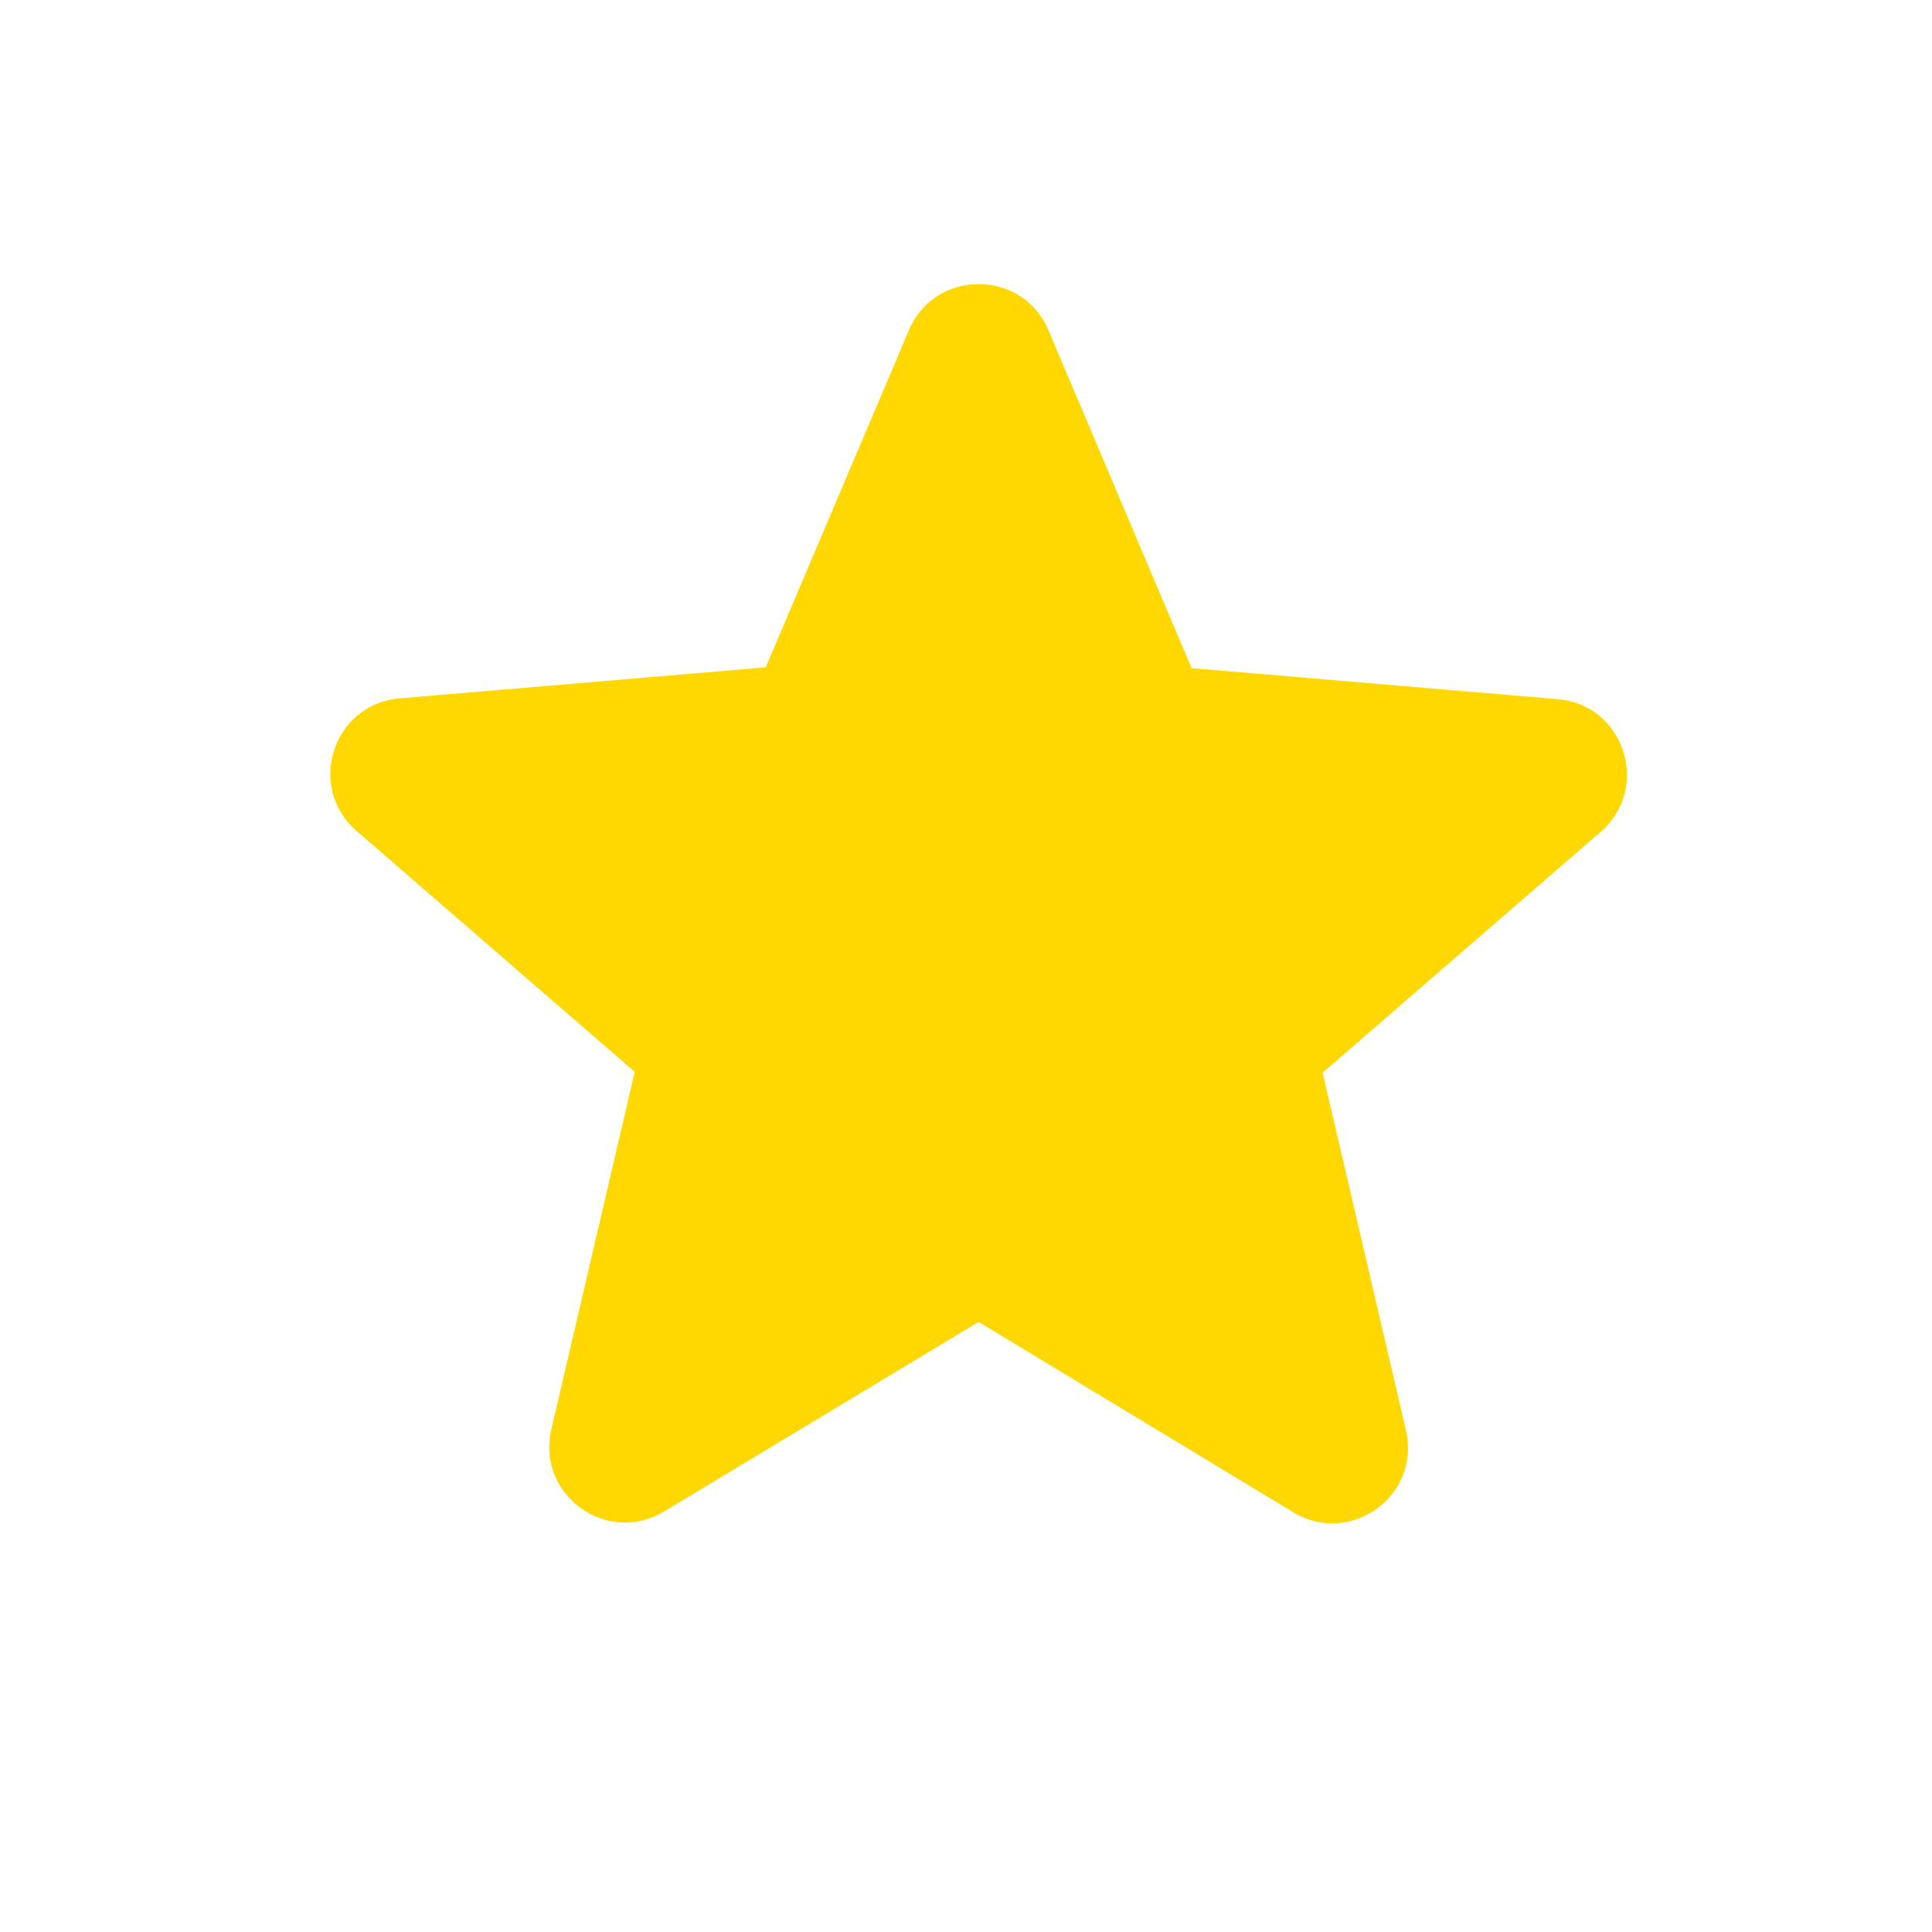 <svg width="17" height="17" viewBox="0 0 17 17" fill="none" xmlns="http://www.w3.org/2000/svg">
<path d="M8.611 11.632L11.378 13.306C11.885 13.612 12.505 13.159 12.371 12.585L11.638 9.439L14.085 7.319C14.531 6.932 14.291 6.199 13.705 6.152L10.485 5.879L9.225 2.905C8.998 2.365 8.225 2.365 7.998 2.905L6.738 5.872L3.518 6.145C2.931 6.192 2.691 6.925 3.138 7.312L5.585 9.432L4.851 12.579C4.718 13.152 5.338 13.605 5.845 13.299L8.611 11.632Z" fill="#FFD701"/>
</svg>

